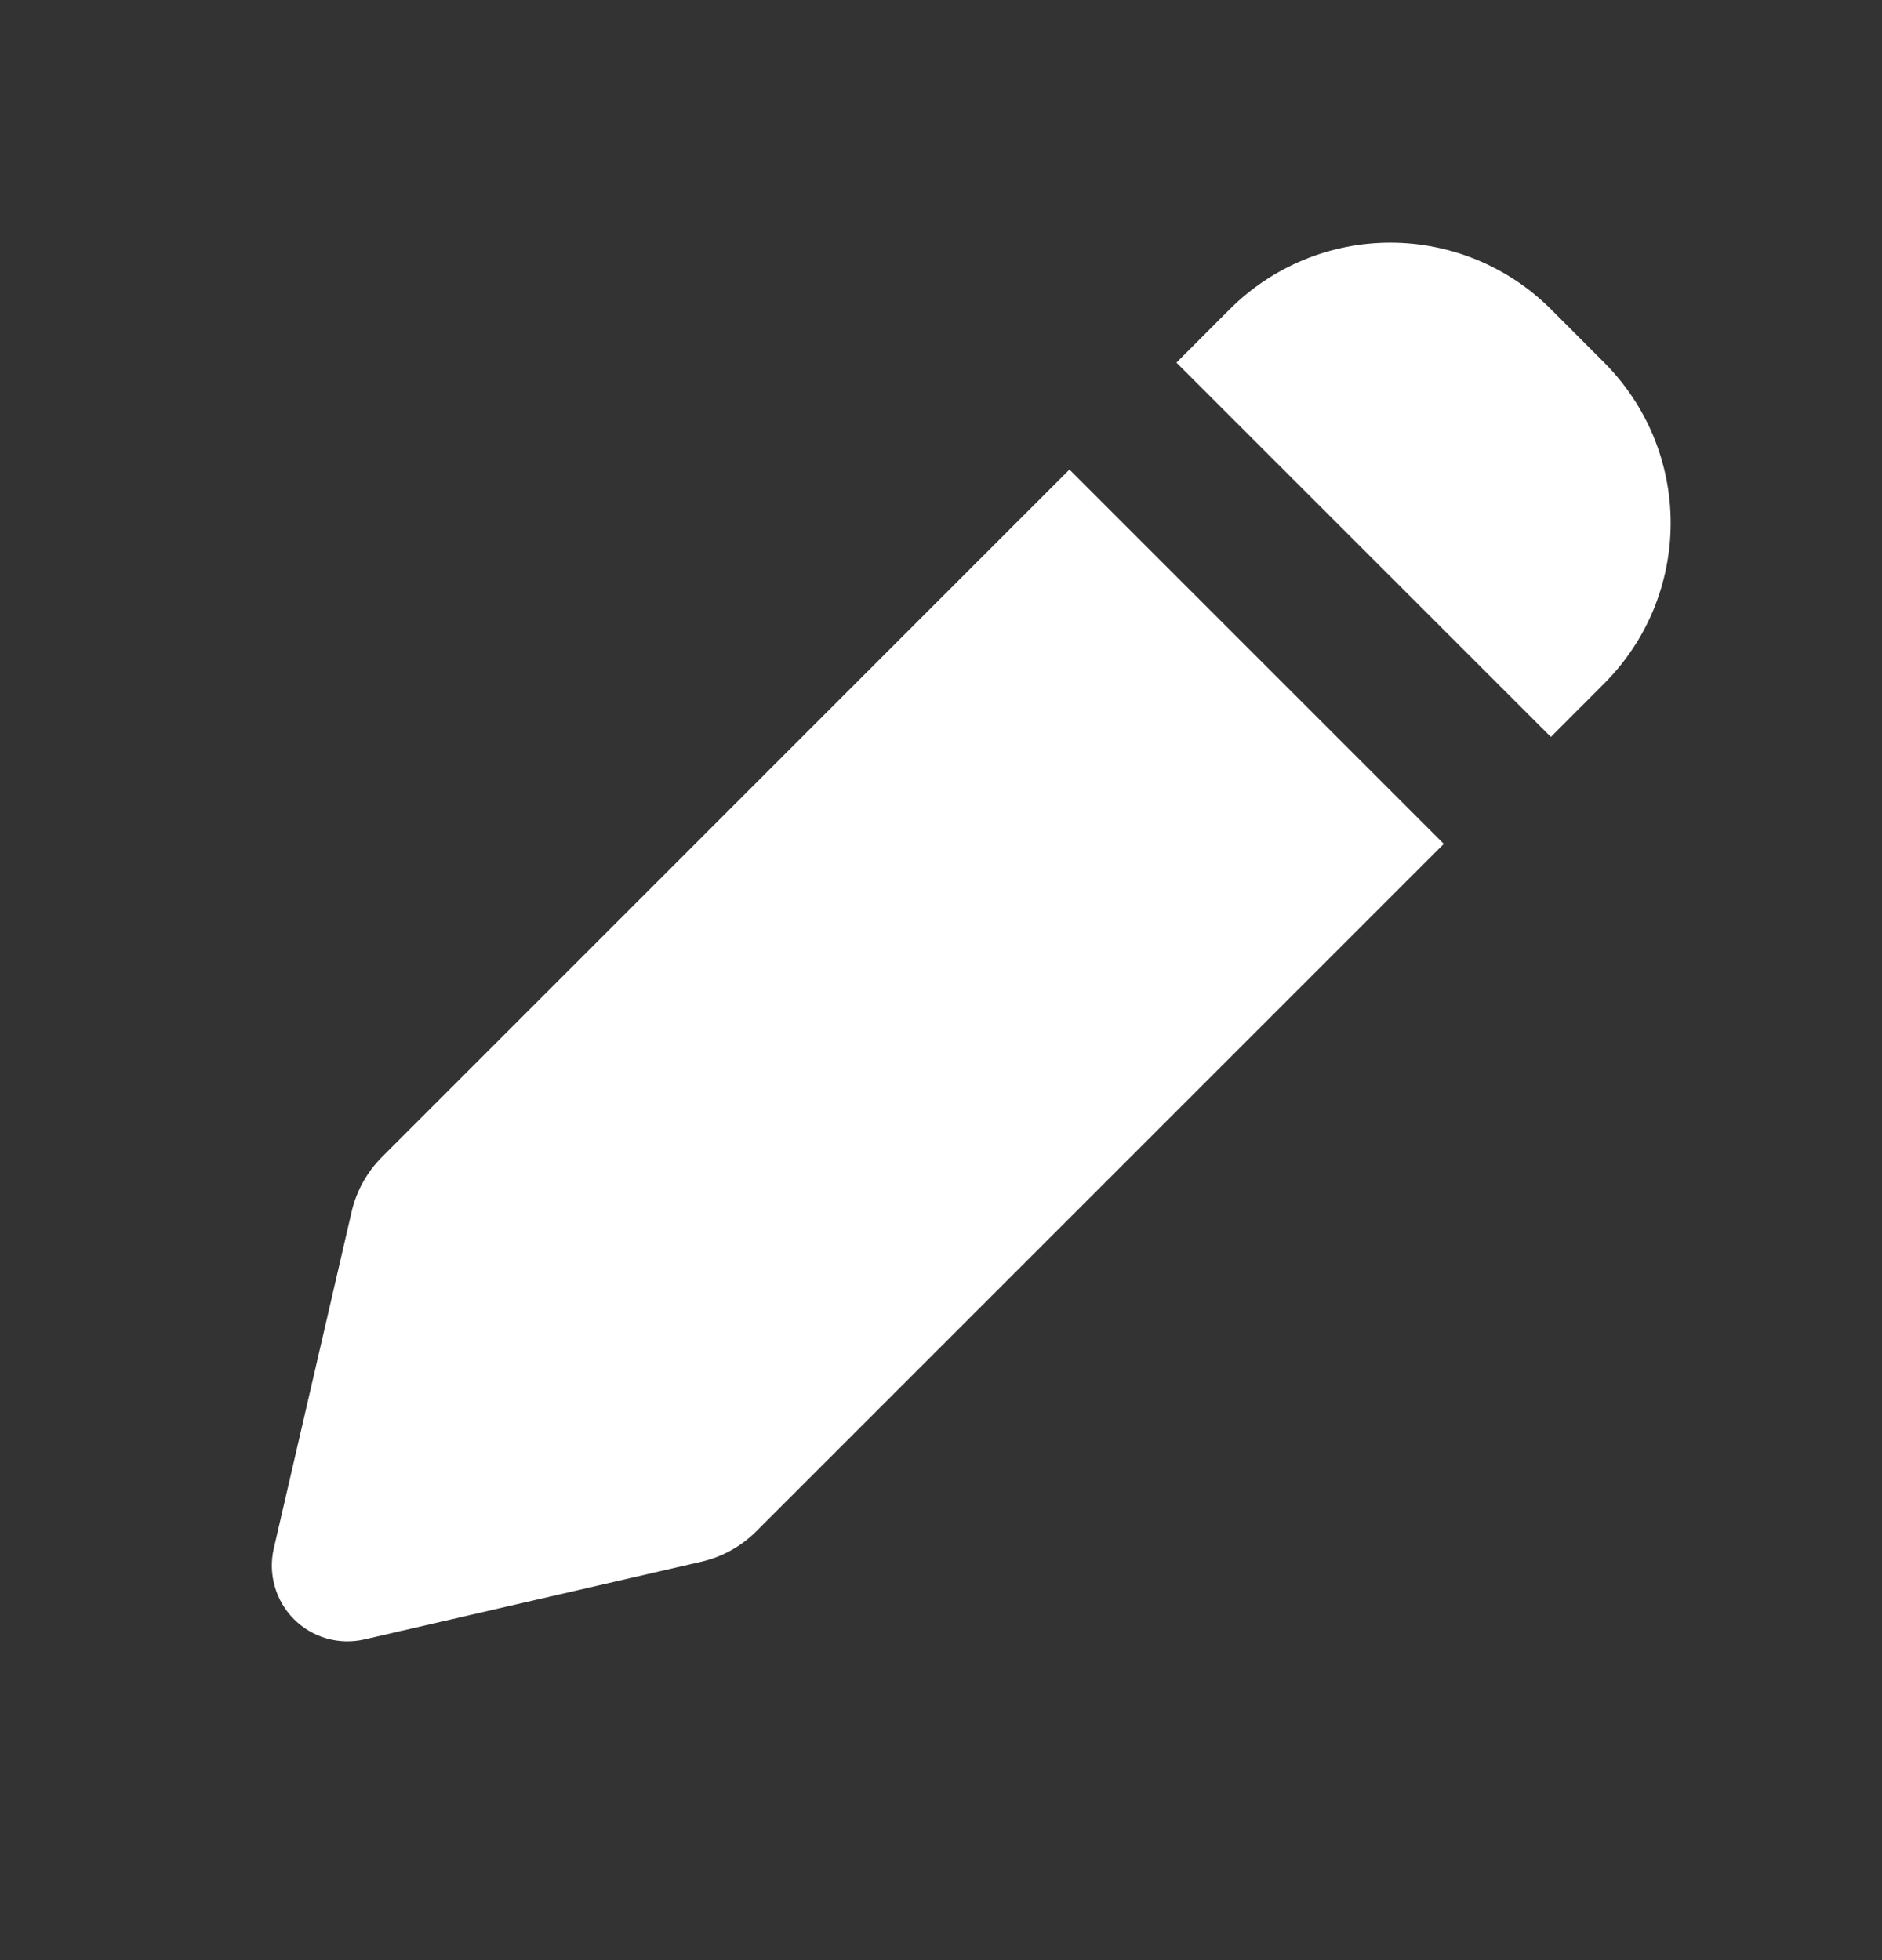 <svg width="24" height="25" viewBox="0 0 24 25" fill="none" xmlns="http://www.w3.org/2000/svg">
<rect x="0" y="0" width="24" height="25" fill="#333333" stroke="none"/>
<g clip-path="url(#clip0_59_33)">
<path fill-rule="evenodd" clip-rule="evenodd" d="M19.776 3.942C19.233 3.4 18.497 3.095 17.73 3.095C16.963 3.095 16.227 3.4 15.684 3.942L15.002 4.625L19.777 9.399L20.458 8.717C20.726 8.449 20.939 8.13 21.085 7.779C21.23 7.427 21.305 7.051 21.305 6.671C21.305 6.291 21.23 5.915 21.085 5.564C20.939 5.213 20.726 4.894 20.458 4.625L19.776 3.942ZM18.412 10.763L13.638 5.989L4.871 14.757C4.679 14.949 4.545 15.191 4.484 15.455L3.491 19.752C3.454 19.912 3.459 20.078 3.504 20.235C3.549 20.393 3.633 20.536 3.749 20.652C3.865 20.768 4.008 20.852 4.165 20.897C4.323 20.942 4.489 20.946 4.649 20.909L8.946 19.918C9.211 19.857 9.452 19.723 9.644 19.531L18.412 10.763Z" fill="white"/>
</g>
<defs>
<clipPath id="clip0_59_33">
<rect width="23.148" height="23.148" fill="white" transform="translate(0.36 0.894)"/>
</clipPath>
</defs>
</svg>
